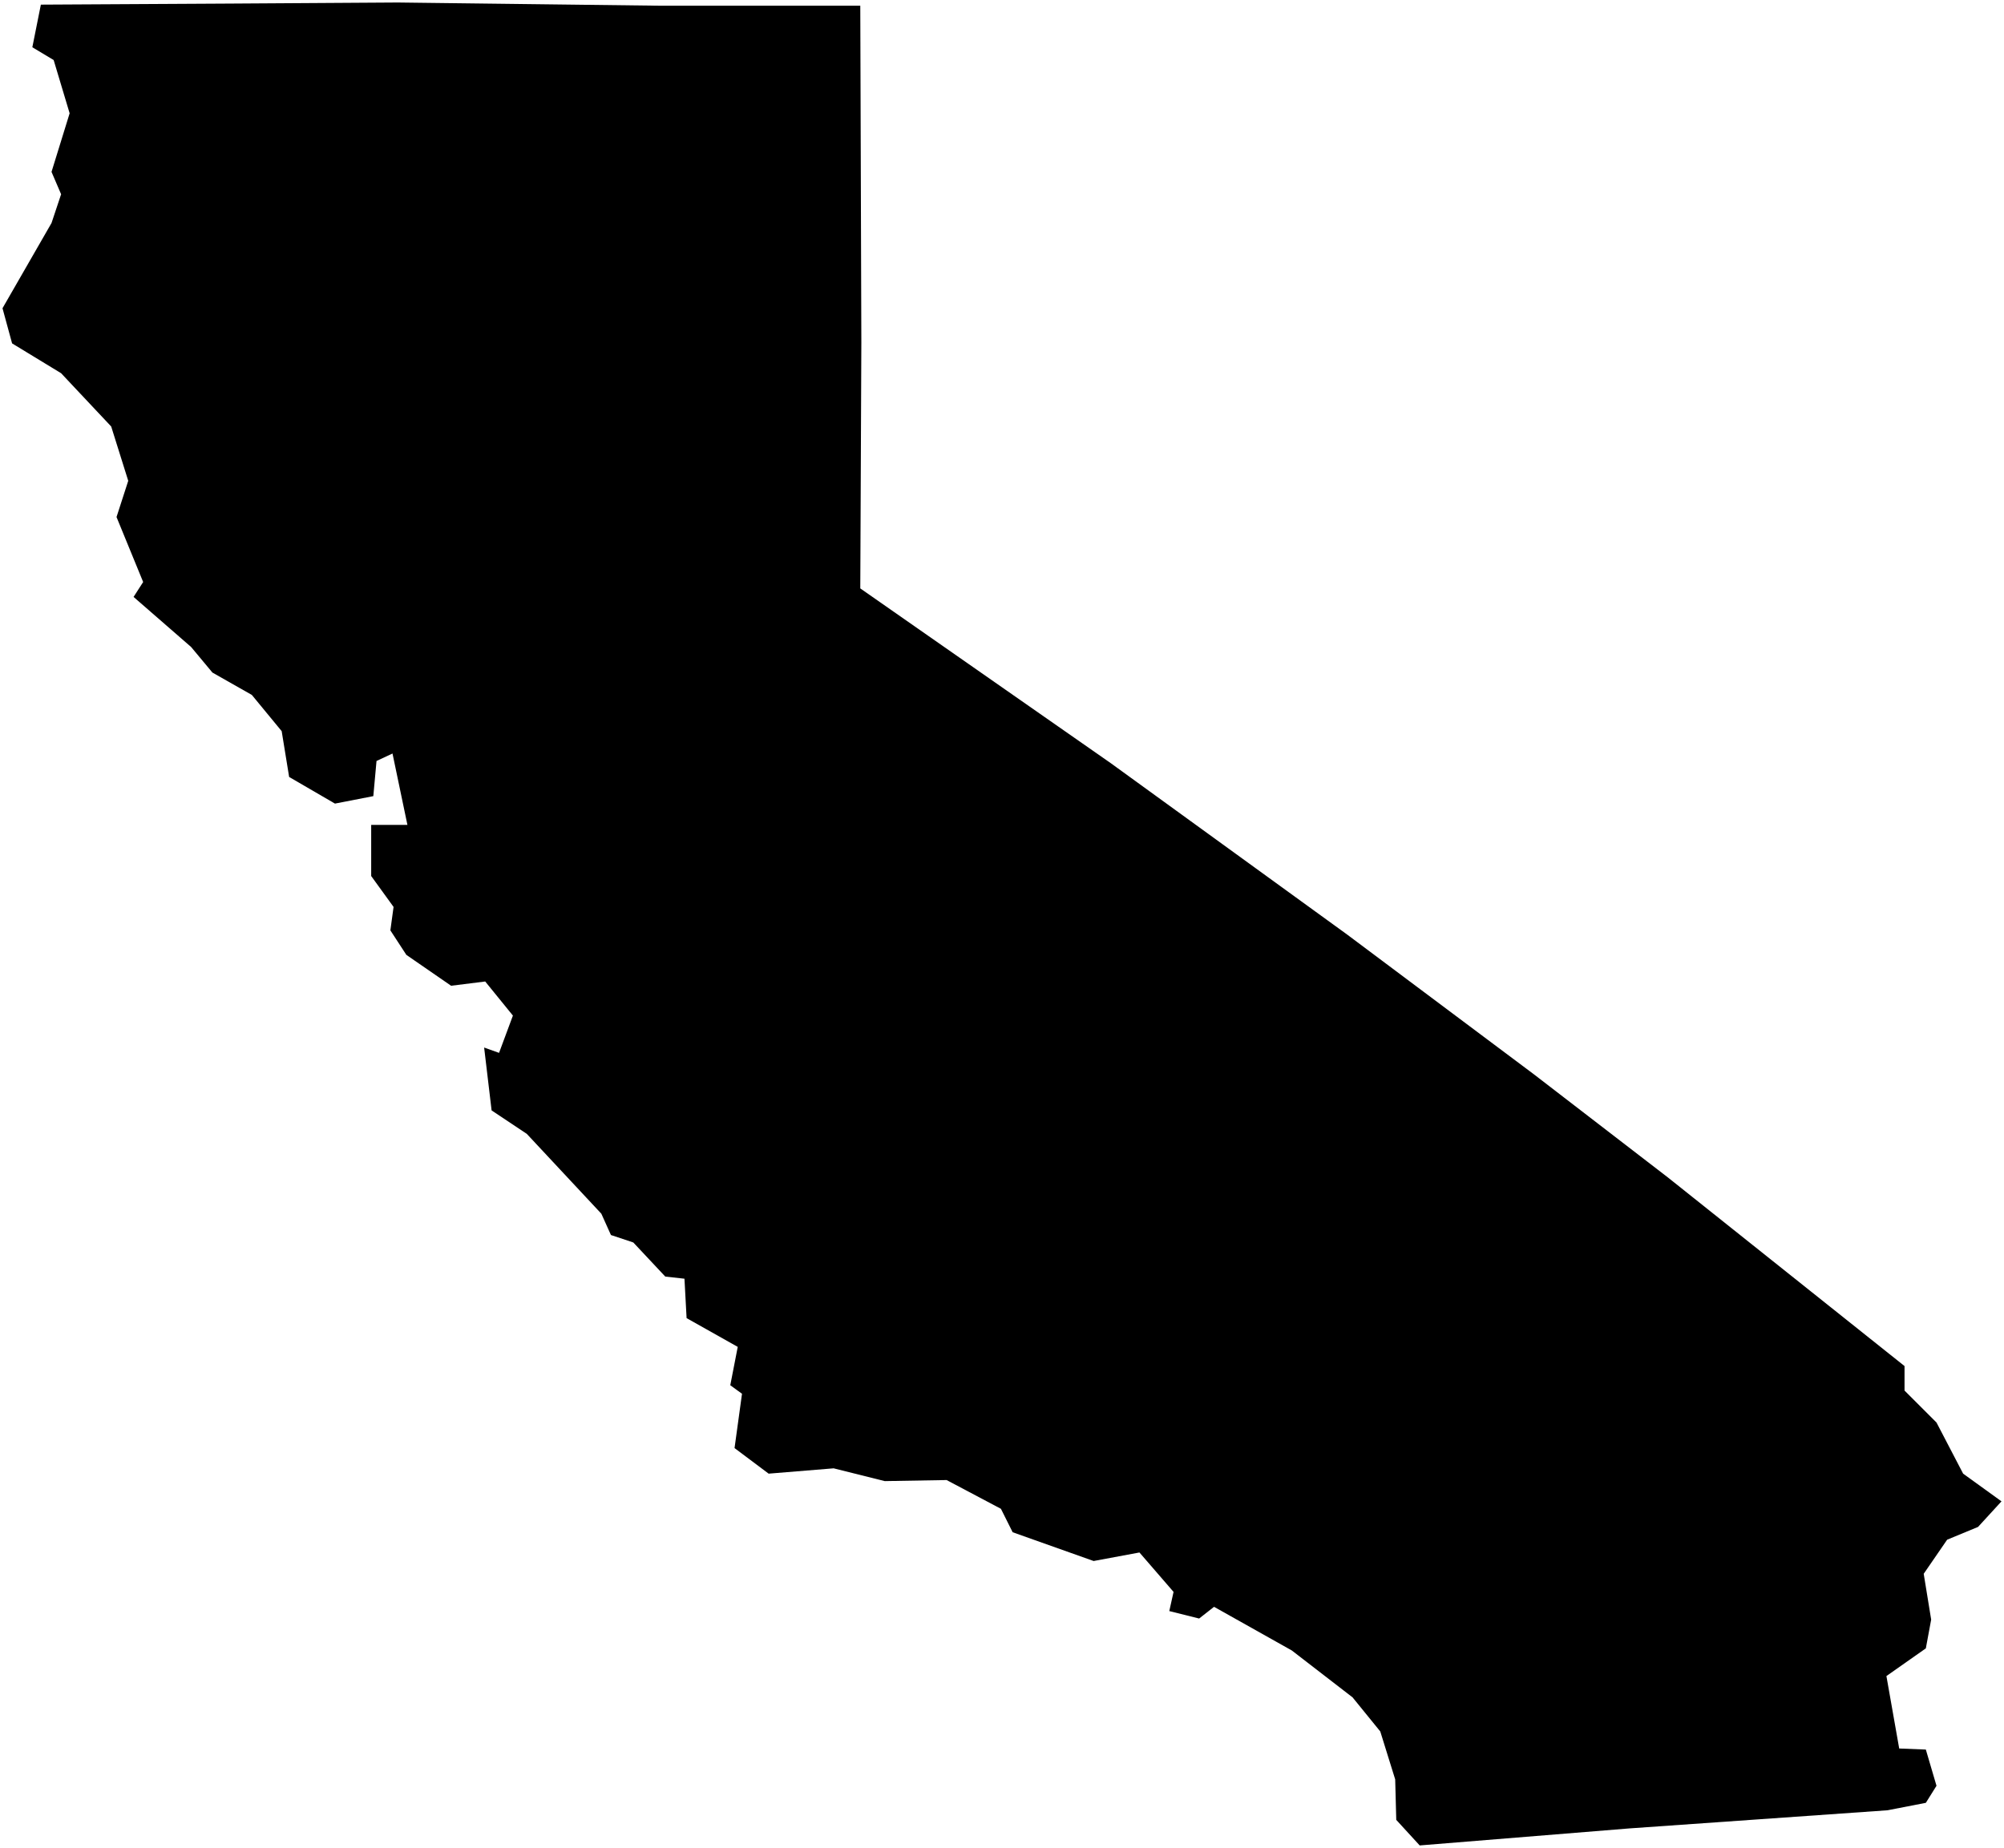 <?xml version="1.0"?>
<svg xmlns="http://www.w3.org/2000/svg" version="1.2" baseProfile="tiny" width="800" height="738" viewBox="0 0 800 738" stroke-linecap="round" stroke-linejoin="round">
<g id="us-states-5">
<path d="M 343.425 2.276 343.851 136.694 343.425 234.955 443.388 304.716 537.821 373.202 612.261 428.925 665.858 470.187 760.291 545.478 760.291 555.261 773.052 568.022 783.687 588.44 799 599.5 789.642 609.709 777.306 614.813 767.948 628.425 770.925 646.716 768.798 658.202 753.06 669.261 758.164 698.187 768.798 698.612 773.052 713.075 768.798 719.881 753.485 722.858 650.545 730.09 566.746 736.895 557.388 726.687 556.963 710.522 551.008 691.381 539.948 677.769 515.702 659.052 484.649 641.612 478.694 646.291 466.784 643.313 468.485 635.657 454.873 619.918 436.582 623.321 404.254 611.836 399.575 602.478 377.881 590.992 353.209 591.418 332.791 586.313 306.843 588.44 293.231 578.231 296.209 556.537 291.53 553.134 294.507 537.821 274.09 526.336 273.239 510.597 265.582 509.746 252.821 496.134 243.888 493.157 240.06 484.649 210.284 452.746 196.246 443.388 193.269 418.291 199.224 420.418 204.754 405.53 193.694 391.918 180.082 393.619 162.216 381.284 155.836 371.5 157.112 362.142 148.179 349.806 148.179 329.388 162.642 329.388 156.687 300.888 150.306 303.866 149.03 317.903 133.716 320.881 115.425 310.246 112.448 291.955 100.537 277.493 84.799 268.56 76.291 258.351 53.321 238.358 57.149 232.403 46.515 206.455 51.194 191.993 44.388 170.298 24.395 149.03 4.828 137.119 1 123.082 20.567 89.052 24.395 77.567 20.567 68.634 27.799 45.239 21.418 23.97 12.91 18.866 16.313 1.851 92.455 1.425 158.813 1 263.03 2.276 343.425 2.276 Z" id="06"/>
</g>
</svg>